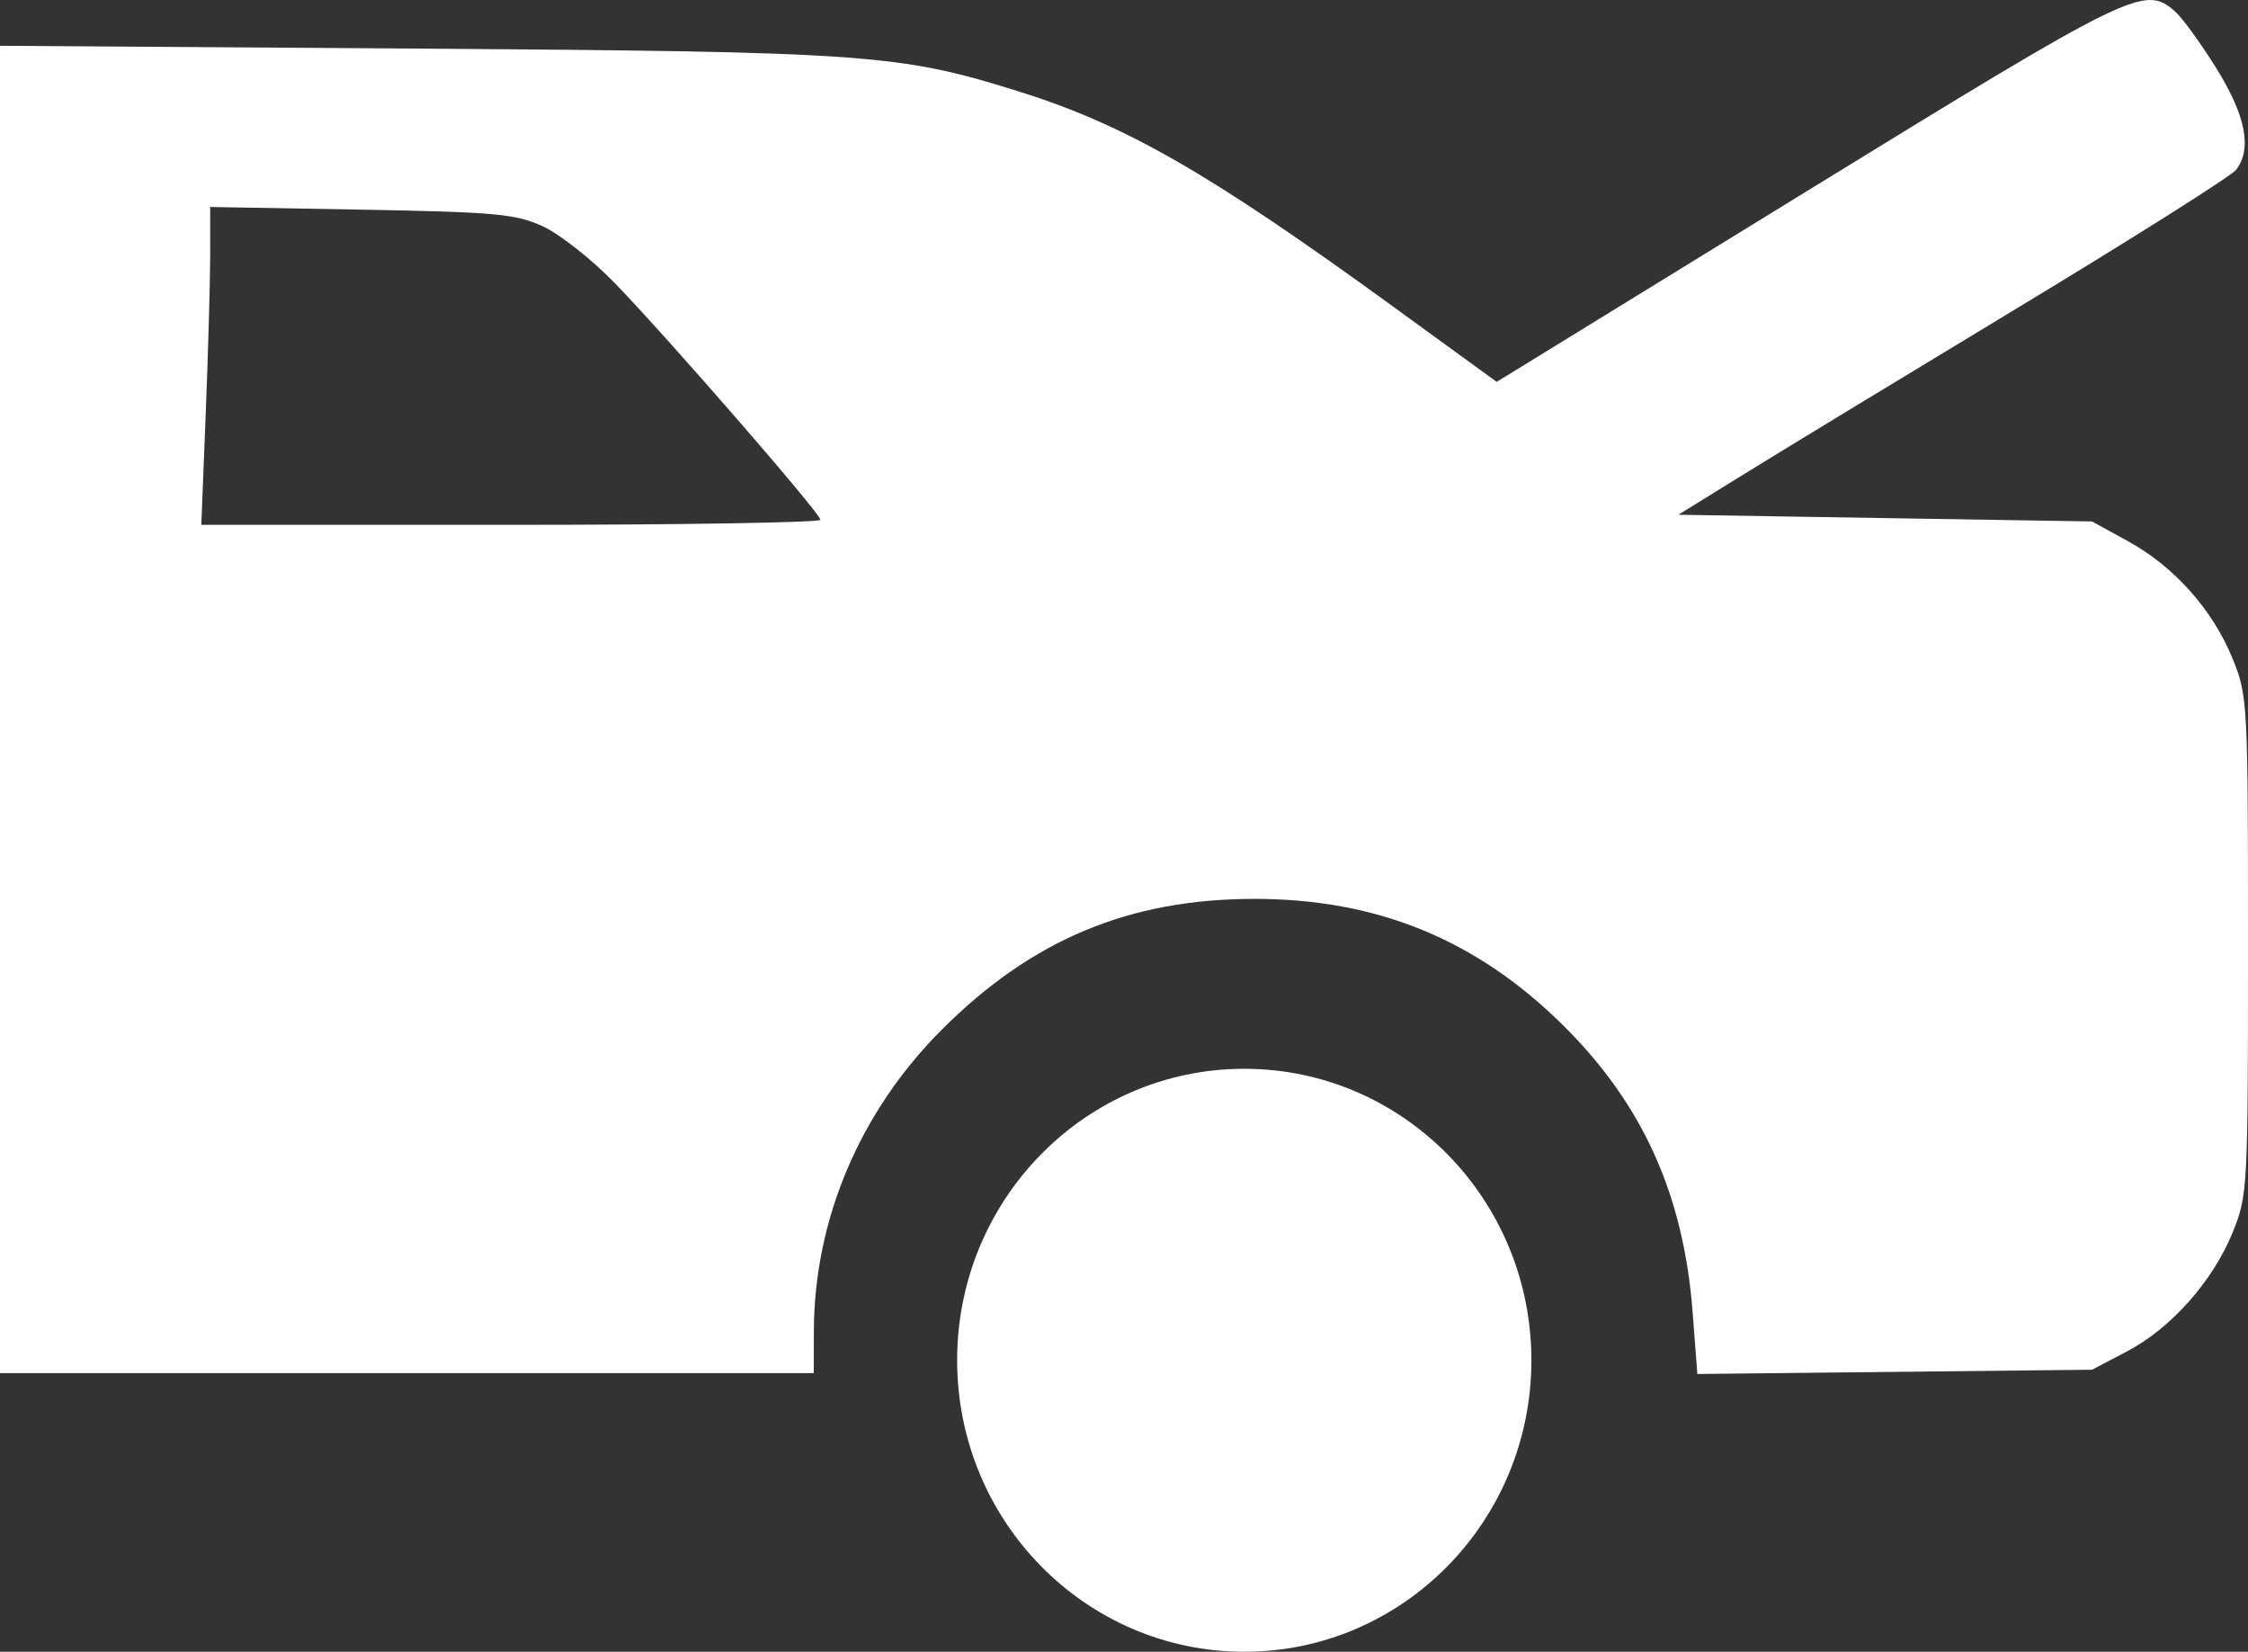 <svg width="49" height="36" viewBox="0 0 49 36" fill="none" xmlns="http://www.w3.org/2000/svg">
<rect x="0" y="0" width="49" height="36" fill="#333333" stroke="none"/>
<path fill-rule="evenodd" clip-rule="evenodd" d="M39.396 4.159L32.624 8.323L30.391 6.7C26.348 3.761 24.533 2.719 22.172 1.982C19.595 1.177 18.872 1.126 9.054 1.059L0 0.998V29.926H17.738L17.74 29.009C17.747 26.575 18.744 24.227 20.528 22.442C22.49 20.479 24.613 19.591 27.345 19.591C30.024 19.591 32.193 20.482 34.083 22.358C35.813 24.076 36.701 26.049 36.896 28.613L36.997 29.946L45.6 29.853L46.358 29.456C47.318 28.953 48.23 27.929 48.663 26.866C48.993 26.056 49 25.923 49 20.609C49 15.295 48.993 15.163 48.663 14.352C48.23 13.291 47.395 12.352 46.392 11.8L45.6 11.365L36.584 11.219L37.988 10.35C38.76 9.872 41.454 8.235 43.974 6.712C46.495 5.189 48.64 3.834 48.741 3.701C49.092 3.243 48.952 2.523 48.314 1.494C47.977 0.952 47.571 0.392 47.411 0.251C46.749 -0.333 46.508 -0.215 39.396 4.159ZM11.825 4.929C12.191 5.095 12.9 5.653 13.401 6.17C14.575 7.382 17.879 11.185 17.883 11.329C17.884 11.389 14.848 11.439 11.137 11.439H4.388L4.485 8.994C4.538 7.65 4.582 6.091 4.582 5.53V4.511L7.871 4.569C10.797 4.622 11.233 4.661 11.825 4.929Z" fill="white"/>
<path d="M33.38 29.647C33.38 33.156 30.578 36 27.122 36C23.665 36 20.863 33.156 20.863 29.647C20.863 26.138 23.665 23.294 27.122 23.294C30.578 23.294 33.38 26.138 33.38 29.647Z" fill="white"/>
</svg>

